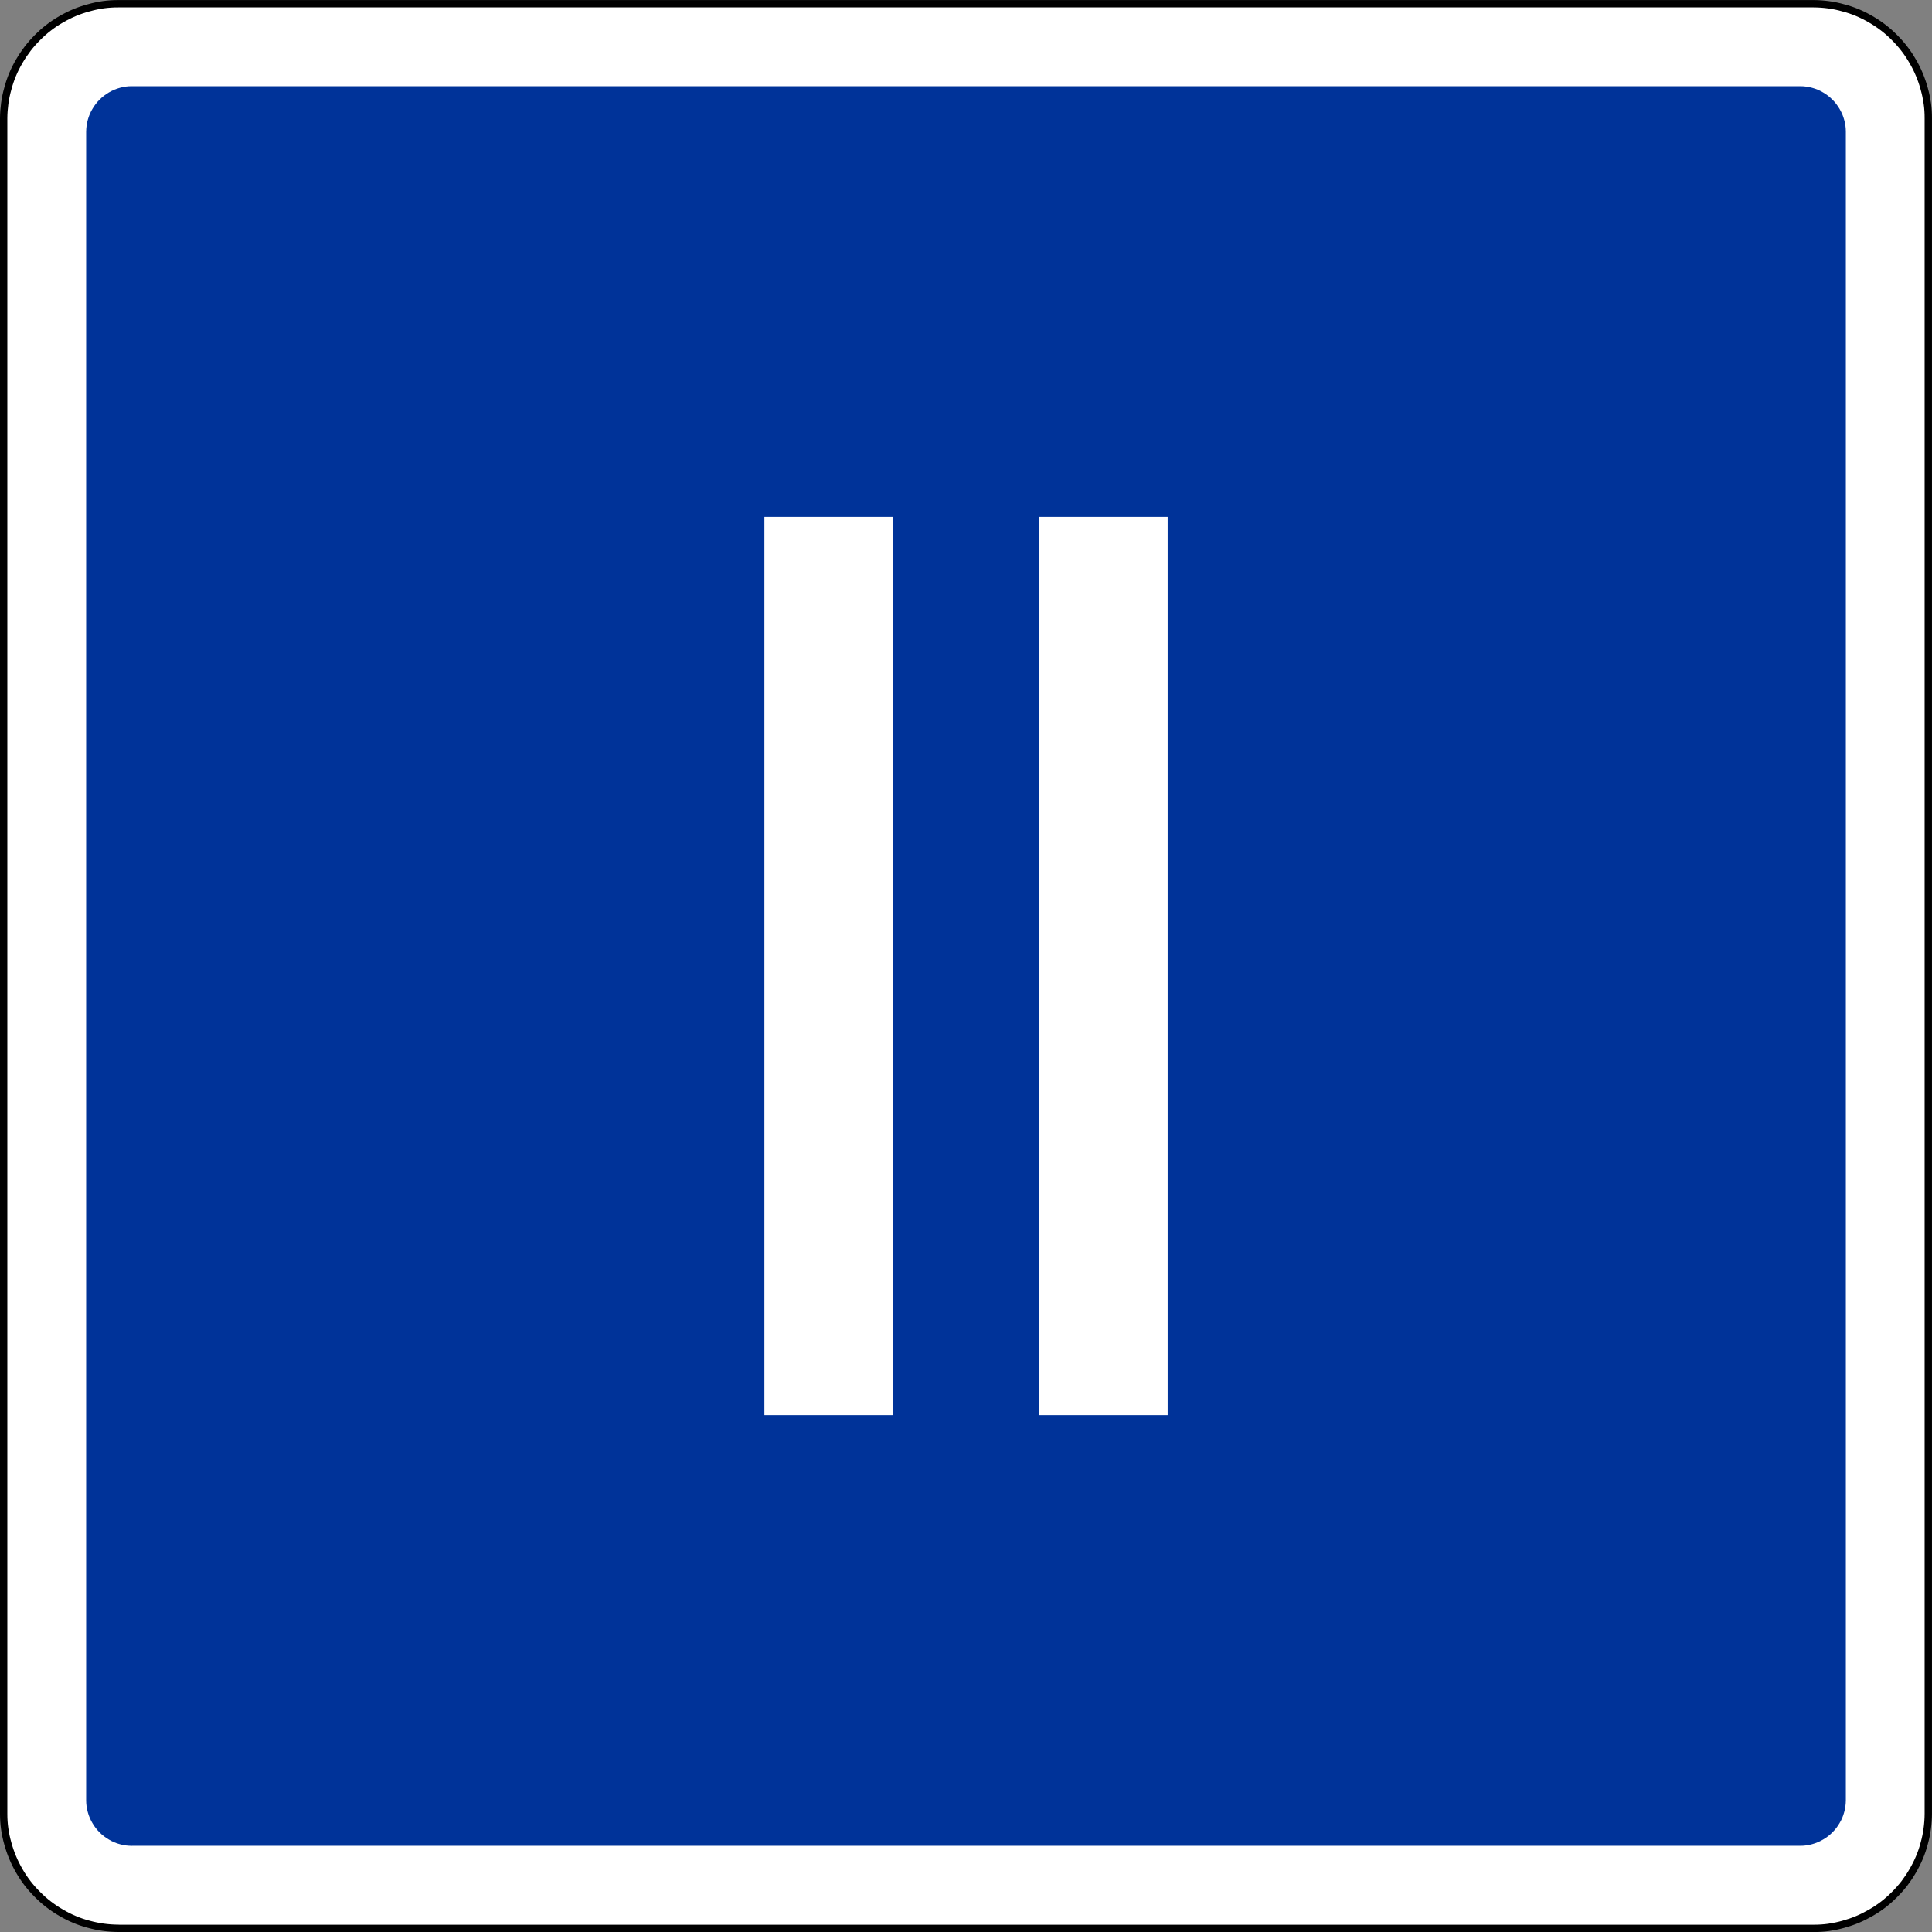<?xml version="1.0" encoding="UTF-8" standalone="no"?>
<!-- Created with Inkscape (http://www.inkscape.org/) -->

<svg
   xmlns:dc="http://purl.org/dc/elements/1.1/"
   xmlns:cc="http://creativecommons.org/ns#"
   xmlns:rdf="http://www.w3.org/1999/02/22-rdf-syntax-ns#"
   xmlns:svg="http://www.w3.org/2000/svg"
   xmlns="http://www.w3.org/2000/svg"
   xmlns:sodipodi="http://sodipodi.sourceforge.net/DTD/sodipodi-0.dtd"
   xmlns:inkscape="http://www.inkscape.org/namespaces/inkscape"
   width="71.136"
   height="71.136"
   id="svg7371"
   version="1.1"
   inkscape:version="0.47 r22583"
   sodipodi:docname="Neues Dokument 23">
  <rect width="100%" height="100%" fill="#808080" stroke="none"/>
  <defs
     id="defs7373">
    <inkscape:perspective
       sodipodi:type="inkscape:persp3d"
       inkscape:vp_x="0 : 526.18109 : 1"
       inkscape:vp_y="0 : 1000 : 0"
       inkscape:vp_z="744.09448 : 526.18109 : 1"
       inkscape:persp3d-origin="372.04724 : 350.78739 : 1"
       id="perspective7379" />
    <inkscape:perspective
       id="perspective7362"
       inkscape:persp3d-origin="0.5 : 0.33333333 : 1"
       inkscape:vp_z="1 : 0.5 : 1"
       inkscape:vp_y="0 : 1000 : 0"
       inkscape:vp_x="0 : 0.5 : 1"
       sodipodi:type="inkscape:persp3d" />
  </defs>
  <sodipodi:namedview
     id="base"
     pagecolor="#ffffff"
     bordercolor="#666666"
     borderopacity="1.0"
     inkscape:pageopacity="0.0"
     inkscape:pageshadow="2"
     inkscape:zoom="7.3520794"
     inkscape:cx="35.568218"
     inkscape:cy="35.568169"
     inkscape:document-units="px"
     inkscape:current-layer="layer1"
     showgrid="false"
     inkscape:window-width="1280"
     inkscape:window-height="748"
     inkscape:window-x="-8"
     inkscape:window-y="-8"
     inkscape:window-maximized="1" />
  <g
     inkscape:label="Ebene 1"
     inkscape:groupmode="layer"
     id="layer1"
     transform="translate(-314.432,-496.794)">
    <path
       id="path17877"
       style="fill:none;stroke:#231f20;stroke-width:0.27;stroke-linecap:butt;stroke-linejoin:bevel;stroke-miterlimit:22.926;stroke-opacity:1;stroke-dasharray:none"
       d="m 318.819,567.728 62.362,0 0.016,0 0.016,0 c 0.181,-0.001 0.361,-0.014 0.54,-0.039 0.18,-0.024 0.357,-0.06 0.531,-0.11 0.175,-0.045 0.347,-0.104 0.514,-0.174 0.166,-0.07 0.329,-0.151 0.484,-0.244 0.158,-0.09 0.307,-0.19 0.451,-0.301 0.142,-0.11 0.279,-0.23 0.406,-0.357 0.129,-0.128 0.249,-0.264 0.359,-0.406 0.11,-0.144 0.21,-0.295 0.3,-0.451 0.092,-0.156 0.172,-0.318 0.242,-0.485 0.07,-0.166 0.129,-0.339 0.175,-0.512 0.05,-0.175 0.087,-0.352 0.113,-0.531 0.025,-0.18 0.037,-0.36 0.036,-0.54 l 0,-62.429 c -10e-4,-0.18 -0.014,-0.361 -0.037,-0.54 -0.024,-0.18 -0.061,-0.356 -0.111,-0.531 -0.045,-0.175 -0.102,-0.346 -0.172,-0.512 -0.071,-0.168 -0.152,-0.329 -0.245,-0.485 -0.09,-0.156 -0.19,-0.307 -0.3,-0.451 -0.11,-0.142 -0.23,-0.279 -0.359,-0.405 -0.128,-0.13 -0.264,-0.249 -0.406,-0.36 -0.144,-0.11 -0.294,-0.21 -0.451,-0.3 -0.156,-0.091 -0.318,-0.172 -0.484,-0.242 -0.168,-0.07 -0.339,-0.129 -0.514,-0.175 -0.174,-0.05 -0.351,-0.087 -0.531,-0.113 -0.179,-0.025 -0.36,-0.037 -0.54,-0.036 l -62.428,0 c -0.181,0.001 -0.361,0.014 -0.541,0.037 -0.179,0.025 -0.356,0.061 -0.53,0.111 -0.175,0.045 -0.347,0.102 -0.514,0.172 -0.166,0.071 -0.329,0.152 -0.485,0.245 -0.156,0.09 -0.307,0.19 -0.45,0.3 -0.144,0.111 -0.279,0.23 -0.406,0.36 -0.129,0.126 -0.249,0.263 -0.359,0.405 -0.11,0.144 -0.211,0.295 -0.301,0.451 -0.091,0.156 -0.172,0.319 -0.242,0.485 -0.069,0.166 -0.128,0.339 -0.175,0.512 -0.049,0.175 -0.086,0.352 -0.113,0.531 -0.025,0.179 -0.037,0.36 -0.035,0.54 l 0,0.016 -10e-4,0.018 0,62.361 10e-4,0.016 0,0.018 c 0.001,0.18 0.013,0.36 0.037,0.54 0.024,0.179 0.061,0.356 0.11,0.531 0.045,0.175 0.104,0.346 0.174,0.512 0.07,0.168 0.151,0.329 0.244,0.485 0.09,0.156 0.191,0.307 0.301,0.45 0.11,0.144 0.23,0.28 0.359,0.407 0.128,0.128 0.263,0.247 0.406,0.359 0.142,0.11 0.294,0.21 0.45,0.3 0.156,0.091 0.319,0.172 0.485,0.242 0.168,0.07 0.339,0.129 0.514,0.175 0.174,0.05 0.351,0.087 0.531,0.113 0.179,0.025 0.359,0.037 0.54,0.036 l 0.016,0 0.016,0 z" />
    <path
       d="m 318.819,567.795 -0.034,0 c -0.184,-0.001 -0.366,-0.014 -0.549,-0.039 -0.182,-0.025 -0.362,-0.062 -0.539,-0.111 -0.179,-0.046 -0.354,-0.106 -0.522,-0.177 -0.17,-0.071 -0.334,-0.154 -0.491,-0.247 -0.16,-0.091 -0.312,-0.194 -0.459,-0.306 -0.146,-0.111 -0.284,-0.234 -0.412,-0.364 -0.131,-0.13 -0.254,-0.268 -0.365,-0.412 -0.113,-0.146 -0.214,-0.299 -0.306,-0.459 -0.092,-0.159 -0.175,-0.323 -0.245,-0.492 -0.071,-0.17 -0.131,-0.344 -0.179,-0.521 -0.05,-0.177 -0.089,-0.357 -0.114,-0.54 -0.026,-0.181 -0.037,-0.365 -0.037,-0.549 l 0,-62.429 c 10e-4,-0.184 0.015,-0.367 0.039,-0.549 0.025,-0.182 0.062,-0.362 0.113,-0.54 0.046,-0.177 0.105,-0.352 0.176,-0.522 0.071,-0.169 0.154,-0.333 0.247,-0.491 0.092,-0.159 0.195,-0.312 0.306,-0.458 0.113,-0.146 0.234,-0.284 0.365,-0.414 0.129,-0.13 0.266,-0.253 0.412,-0.364 0.145,-0.113 0.299,-0.215 0.459,-0.306 0.158,-0.092 0.323,-0.175 0.491,-0.246 0.17,-0.071 0.344,-0.13 0.522,-0.177 0.176,-0.051 0.356,-0.089 0.539,-0.115 0.182,-0.025 0.366,-0.037 0.549,-0.036 l 62.429,0 c 0.184,0.001 0.367,0.014 0.55,0.039 0.181,0.024 0.362,0.062 0.539,0.113 0.179,0.045 0.352,0.105 0.522,0.176 0.169,0.071 0.334,0.154 0.491,0.247 0.16,0.091 0.312,0.194 0.459,0.306 0.145,0.111 0.284,0.234 0.412,0.364 0.131,0.13 0.253,0.268 0.365,0.414 0.113,0.145 0.214,0.299 0.305,0.458 0.094,0.159 0.176,0.323 0.246,0.492 0.071,0.17 0.131,0.344 0.179,0.521 0.05,0.177 0.087,0.357 0.114,0.54 0.026,0.181 0.037,0.365 0.036,0.549 l 0,62.429 c -10e-4,0.184 -0.014,0.367 -0.039,0.549 -0.024,0.182 -0.061,0.362 -0.111,0.54 -0.046,0.177 -0.105,0.352 -0.177,0.521 -0.071,0.17 -0.154,0.334 -0.247,0.492 -0.091,0.159 -0.194,0.312 -0.305,0.459 -0.113,0.145 -0.234,0.282 -0.365,0.412 -0.129,0.13 -0.268,0.253 -0.412,0.365 -0.146,0.111 -0.299,0.214 -0.459,0.305 -0.159,0.092 -0.323,0.175 -0.492,0.246 -0.169,0.071 -0.344,0.13 -0.521,0.179 -0.176,0.049 -0.357,0.087 -0.539,0.114 -0.182,0.025 -0.366,0.037 -0.55,0.036 l -62.395,0 z"
       style="fill:#ffffff;stroke:#000000;stroke-width:0.27;stroke-linecap:butt;stroke-linejoin:bevel;stroke-miterlimit:22.926;stroke-opacity:1;stroke-dasharray:none"
       id="path17881" />
    <path
       id="path17885"
       style="fill:#003399;fill-opacity:1;fill-rule:evenodd;stroke:none"
       d="m 319.292,564.758 -0.013,0 c -0.074,-10e-4 -0.146,-0.006 -0.219,-0.015 -0.072,-0.01 -0.144,-0.025 -0.214,-0.045 -0.071,-0.019 -0.14,-0.041 -0.207,-0.07 -0.066,-0.029 -0.133,-0.061 -0.195,-0.099 -0.064,-0.036 -0.124,-0.076 -0.181,-0.121 -0.059,-0.044 -0.113,-0.092 -0.164,-0.144 -0.052,-0.052 -0.101,-0.106 -0.145,-0.164 -0.045,-0.059 -0.085,-0.119 -0.121,-0.182 -0.037,-0.062 -0.07,-0.128 -0.098,-0.195 -0.029,-0.068 -0.052,-0.136 -0.071,-0.207 -0.02,-0.07 -0.035,-0.141 -0.045,-0.214 -0.01,-0.072 -0.015,-0.145 -0.015,-0.217 l 0,-0.014 0,-61.417 0,-0.013 c 10e-4,-0.072 0.006,-0.146 0.016,-0.219 0.009,-0.072 0.024,-0.144 0.044,-0.214 0.019,-0.07 0.043,-0.14 0.07,-0.206 0.029,-0.068 0.061,-0.133 0.099,-0.196 0.036,-0.062 0.076,-0.124 0.121,-0.181 0.044,-0.059 0.092,-0.113 0.145,-0.164 0.051,-0.052 0.105,-0.101 0.164,-0.145 0.058,-0.045 0.117,-0.085 0.181,-0.121 0.062,-0.037 0.129,-0.07 0.195,-0.098 0.068,-0.029 0.138,-0.052 0.207,-0.071 0.07,-0.019 0.141,-0.035 0.214,-0.045 0.072,-0.01 0.145,-0.015 0.219,-0.014 l 61.444,0 c 0.072,0 0.145,0.005 0.217,0.015 0.072,0.01 0.144,0.025 0.214,0.044 0.071,0.019 0.14,0.043 0.207,0.07 0.066,0.029 0.133,0.061 0.195,0.099 0.064,0.036 0.124,0.077 0.181,0.121 0.059,0.045 0.113,0.092 0.164,0.145 0.052,0.051 0.101,0.105 0.145,0.164 0.045,0.058 0.085,0.119 0.121,0.181 0.037,0.064 0.07,0.129 0.099,0.196 0.028,0.066 0.051,0.136 0.07,0.206 0.02,0.07 0.035,0.141 0.045,0.215 0.01,0.071 0.015,0.145 0.015,0.217 l 0,61.444 c -10e-4,0.072 -0.006,0.145 -0.016,0.217 -0.009,0.072 -0.024,0.144 -0.044,0.214 -0.019,0.071 -0.043,0.14 -0.07,0.207 -0.028,0.068 -0.061,0.133 -0.099,0.195 -0.036,0.064 -0.076,0.124 -0.121,0.182 -0.045,0.058 -0.092,0.111 -0.145,0.164 -0.051,0.051 -0.105,0.1 -0.163,0.144 -0.059,0.045 -0.119,0.085 -0.182,0.121 -0.062,0.037 -0.129,0.07 -0.195,0.098 -0.068,0.029 -0.136,0.052 -0.207,0.071 -0.07,0.02 -0.141,0.035 -0.214,0.045 -0.072,0.01 -0.145,0.015 -0.217,0.015 l -0.014,0 -61.417,0" />
    <path
       d="m 342.577,515.827 0,33.071 4.724,0 0,-33.071 -4.724,0 z"
       style="fill:#ffffff;fill-opacity:1;fill-rule:nonzero;stroke:none"
       id="path17887" />
    <path
       d="m 352.701,515.827 0,33.071 4.724,0 0,-33.071 -4.724,0 z"
       style="fill:#ffffff;fill-opacity:1;fill-rule:nonzero;stroke:none"
       id="path17889" />
  </g>
</svg>
